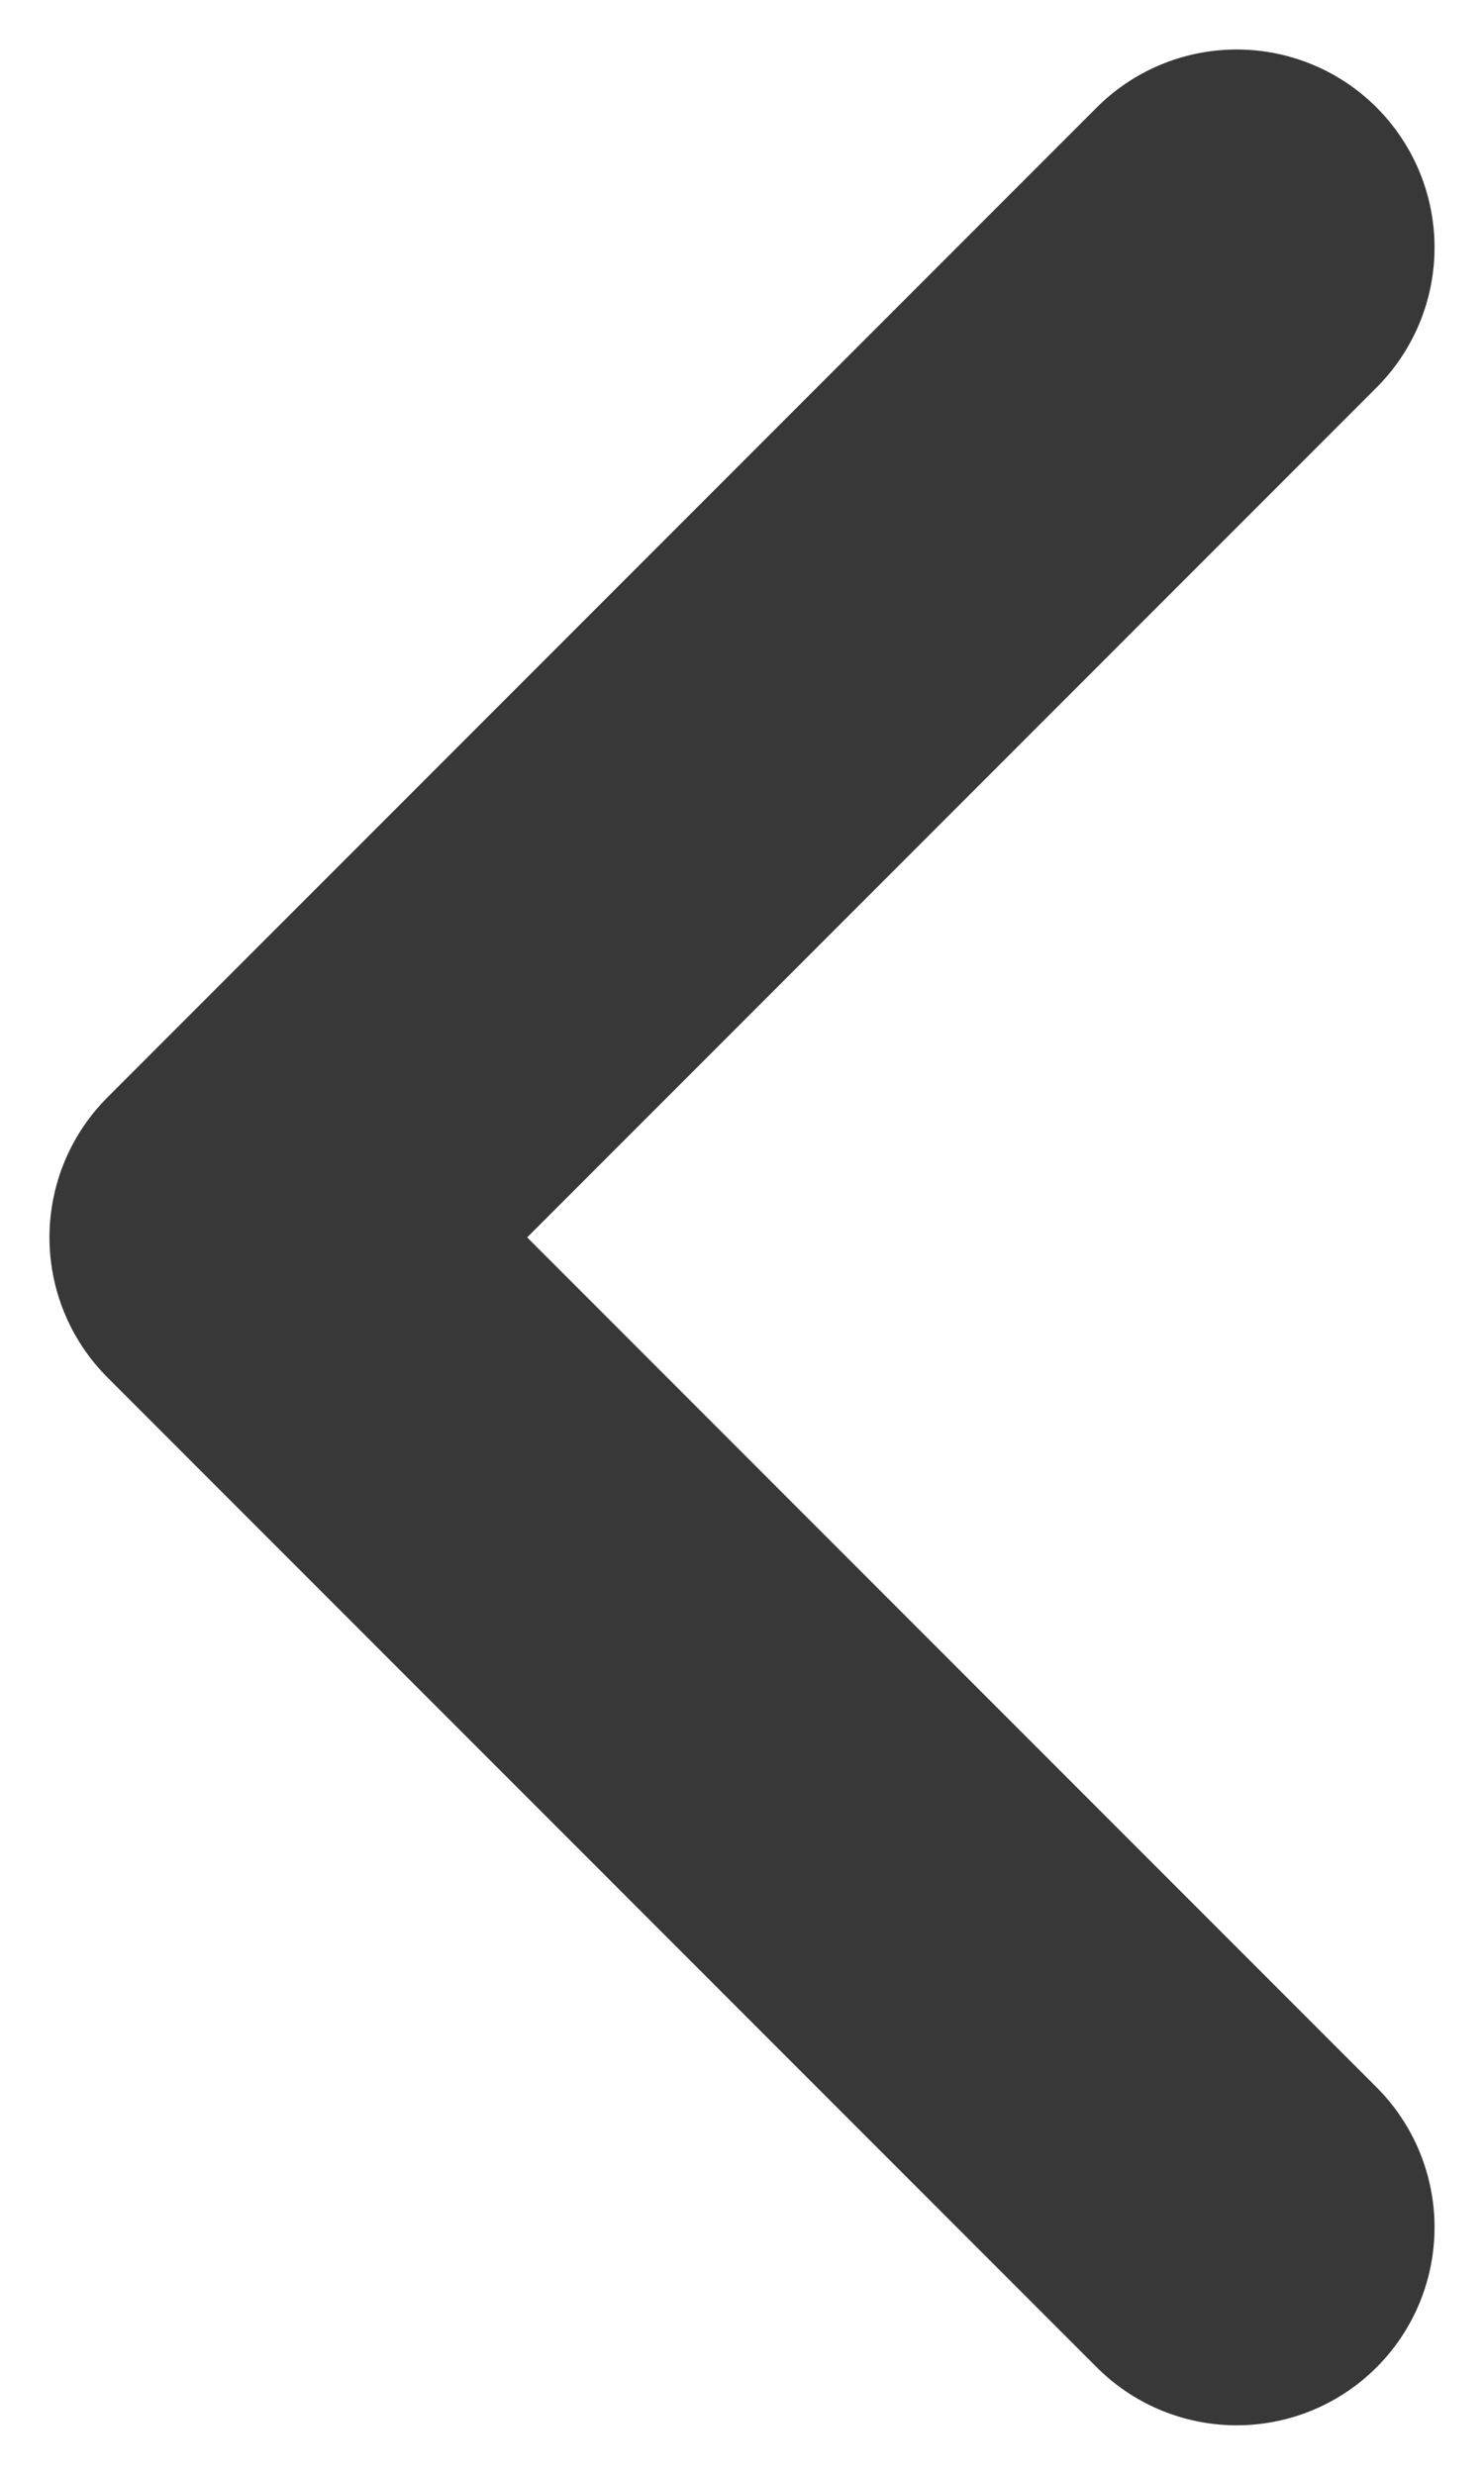 <svg width="6" height="10" viewBox="0 0 6 10" fill="none" xmlns="http://www.w3.org/2000/svg">
    <path d="M5 1L1 5L5 9" stroke="#383838" stroke-width="1.6" stroke-linecap="round" stroke-linejoin="round"/>
</svg>
